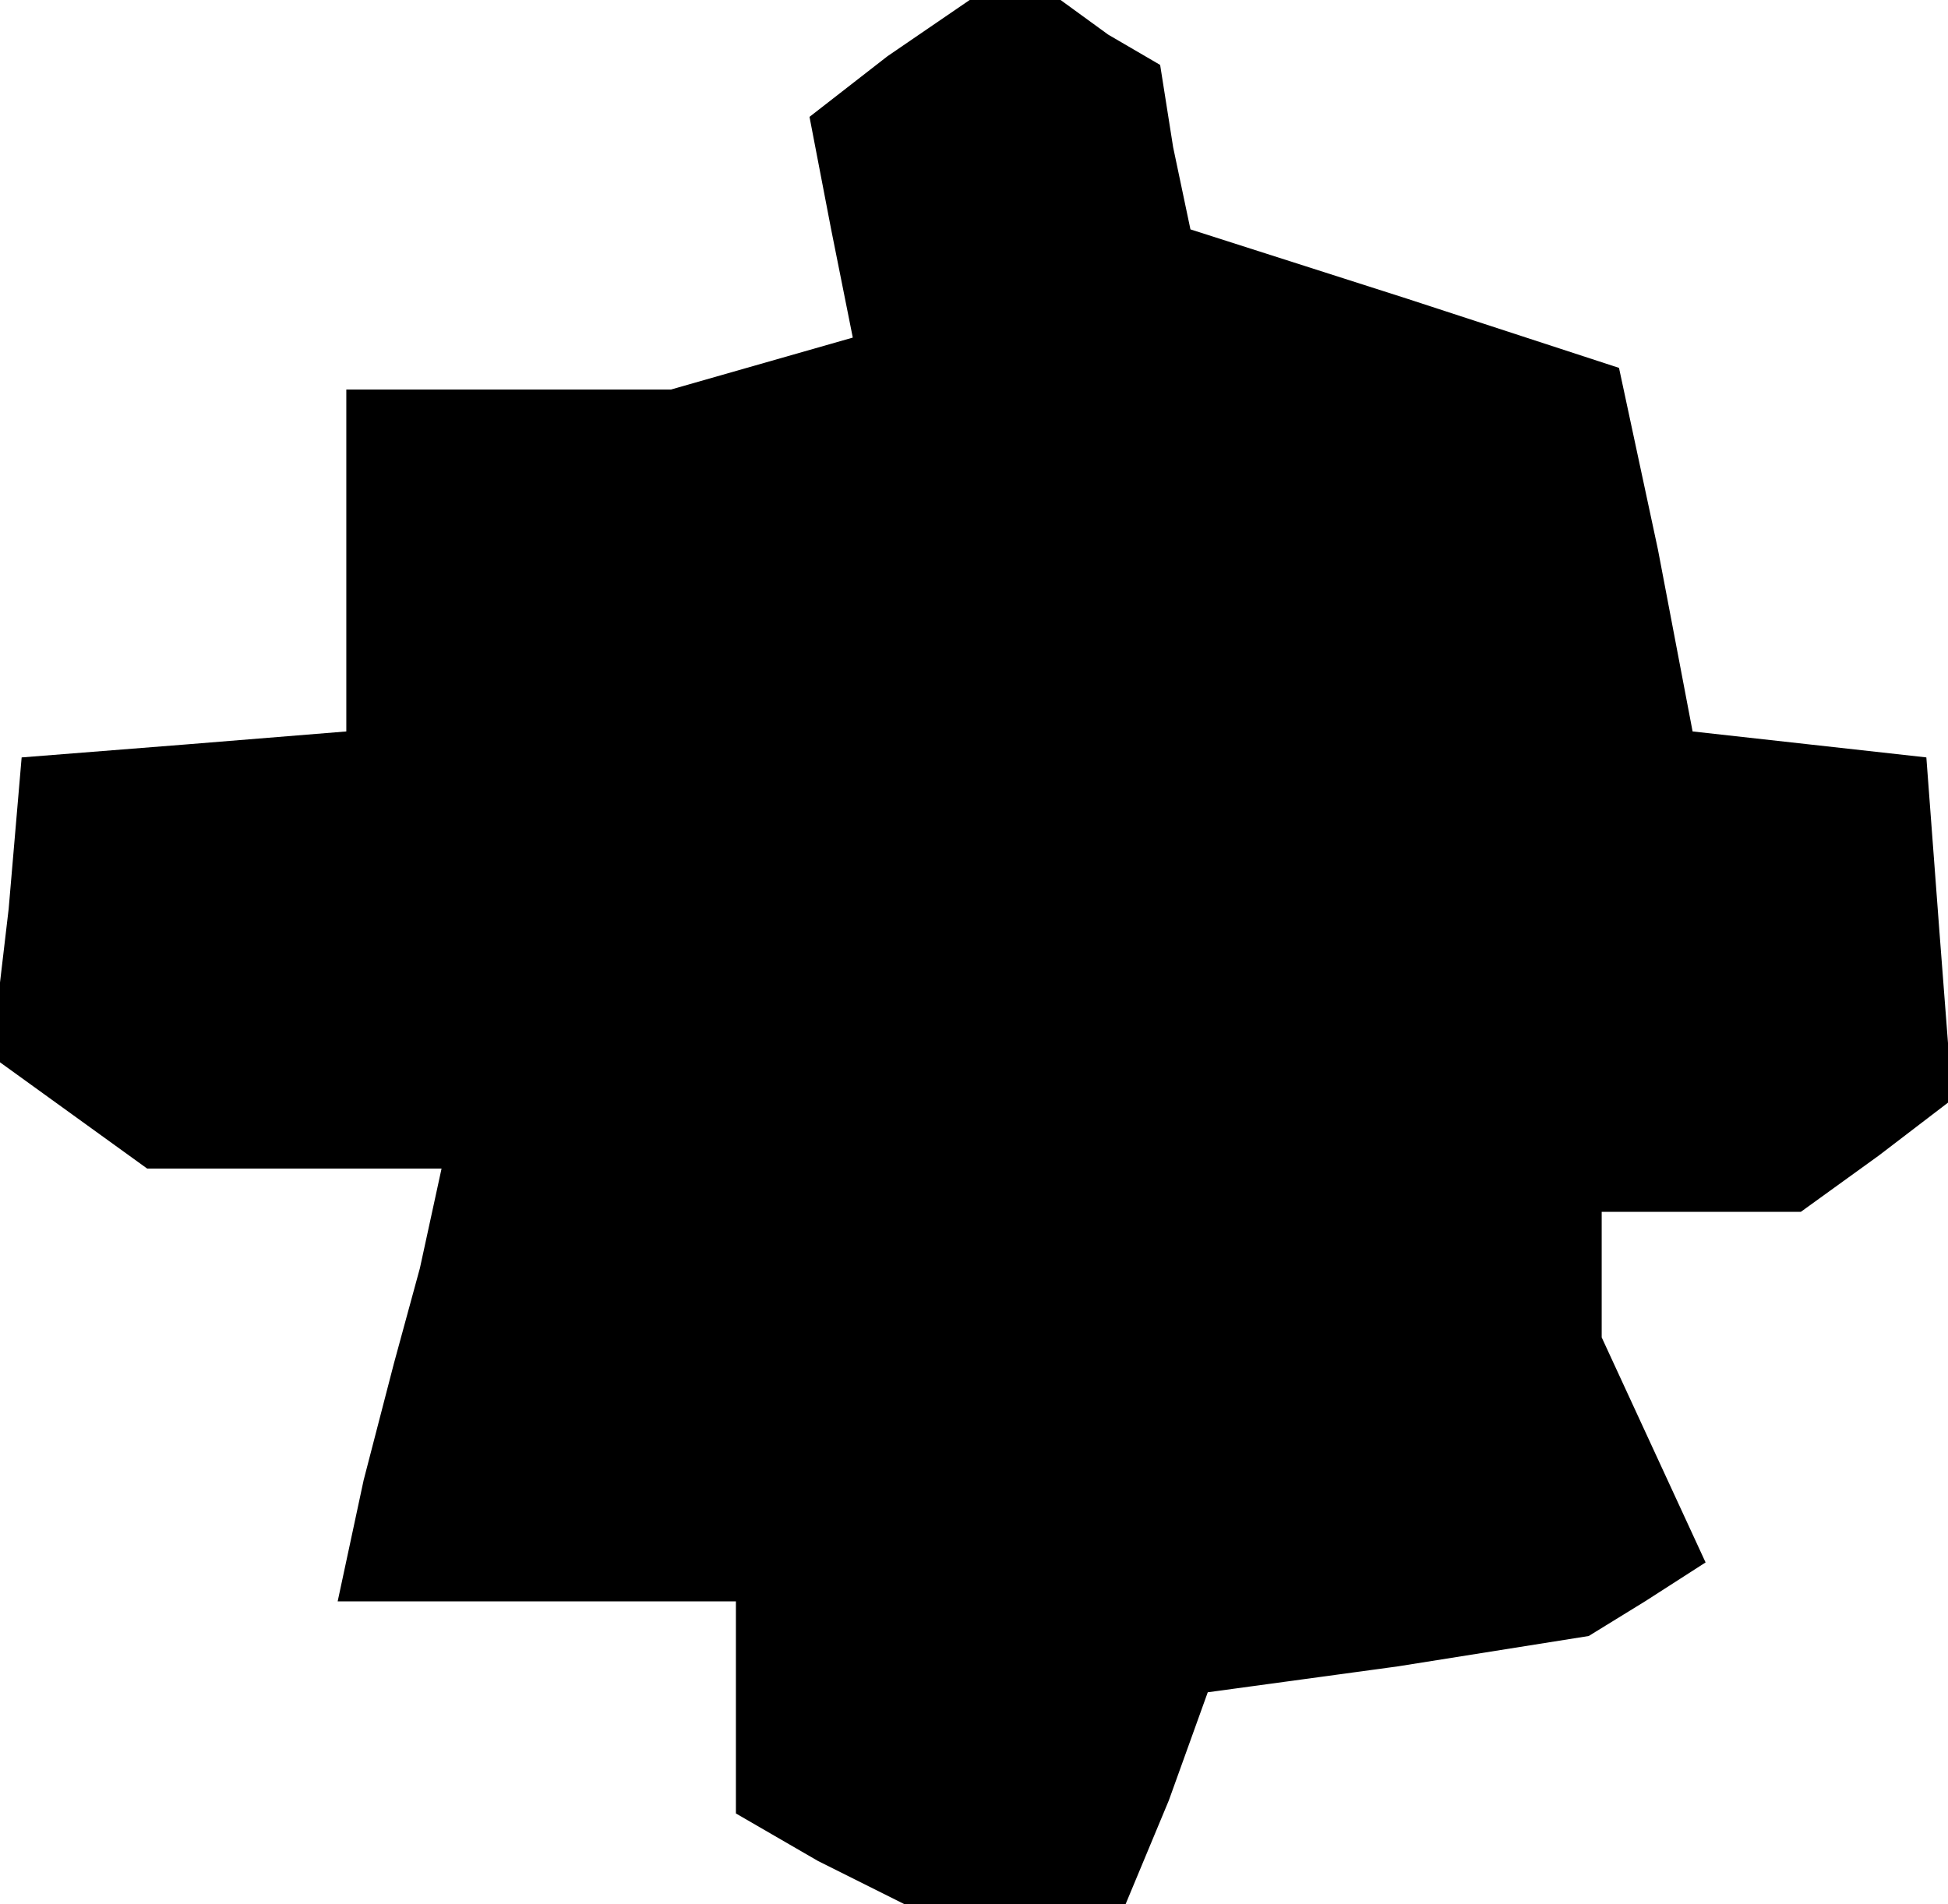 <?xml version="1.0" standalone="no"?>
<!DOCTYPE svg PUBLIC "-//W3C//DTD SVG 20010904//EN"
 "http://www.w3.org/TR/2001/REC-SVG-20010904/DTD/svg10.dtd">
<svg version="1.0" xmlns="http://www.w3.org/2000/svg"
 width="45pt" height="44pt" viewBox="0 0 45 44"
 preserveAspectRatio="xMidYMid meet">
<g transform="translate(0,44) scale(0.1,-0.1)"
fill="#000000" stroke="none">
<path d="M205 427 l-18 -14 5 -26 5 -25 -21 -6 -21 -6 -37 0 -38 0 0 -39 0
-40 -37 -3 -38 -3 -3 -35 -4 -34 18 -13 18 -13 34 0 34 0 -5 -23 -6 -22 -7
-27 -6 -28 46 0 46 0 0 -25 0 -24 19 -11 20 -10 26 0 25 0 10 24 9 25 44 6 44
7 13 8 14 9 -12 26 -12 26 0 14 0 15 23 0 23 0 18 13 17 13 -3 39 -3 40 -27 3
-27 3 -8 42 -9 42 -49 16 -50 16 -4 19 -3 19 -12 7 -11 8 -11 0 -10 0 -19 -13z"/>
</g>
</svg>

